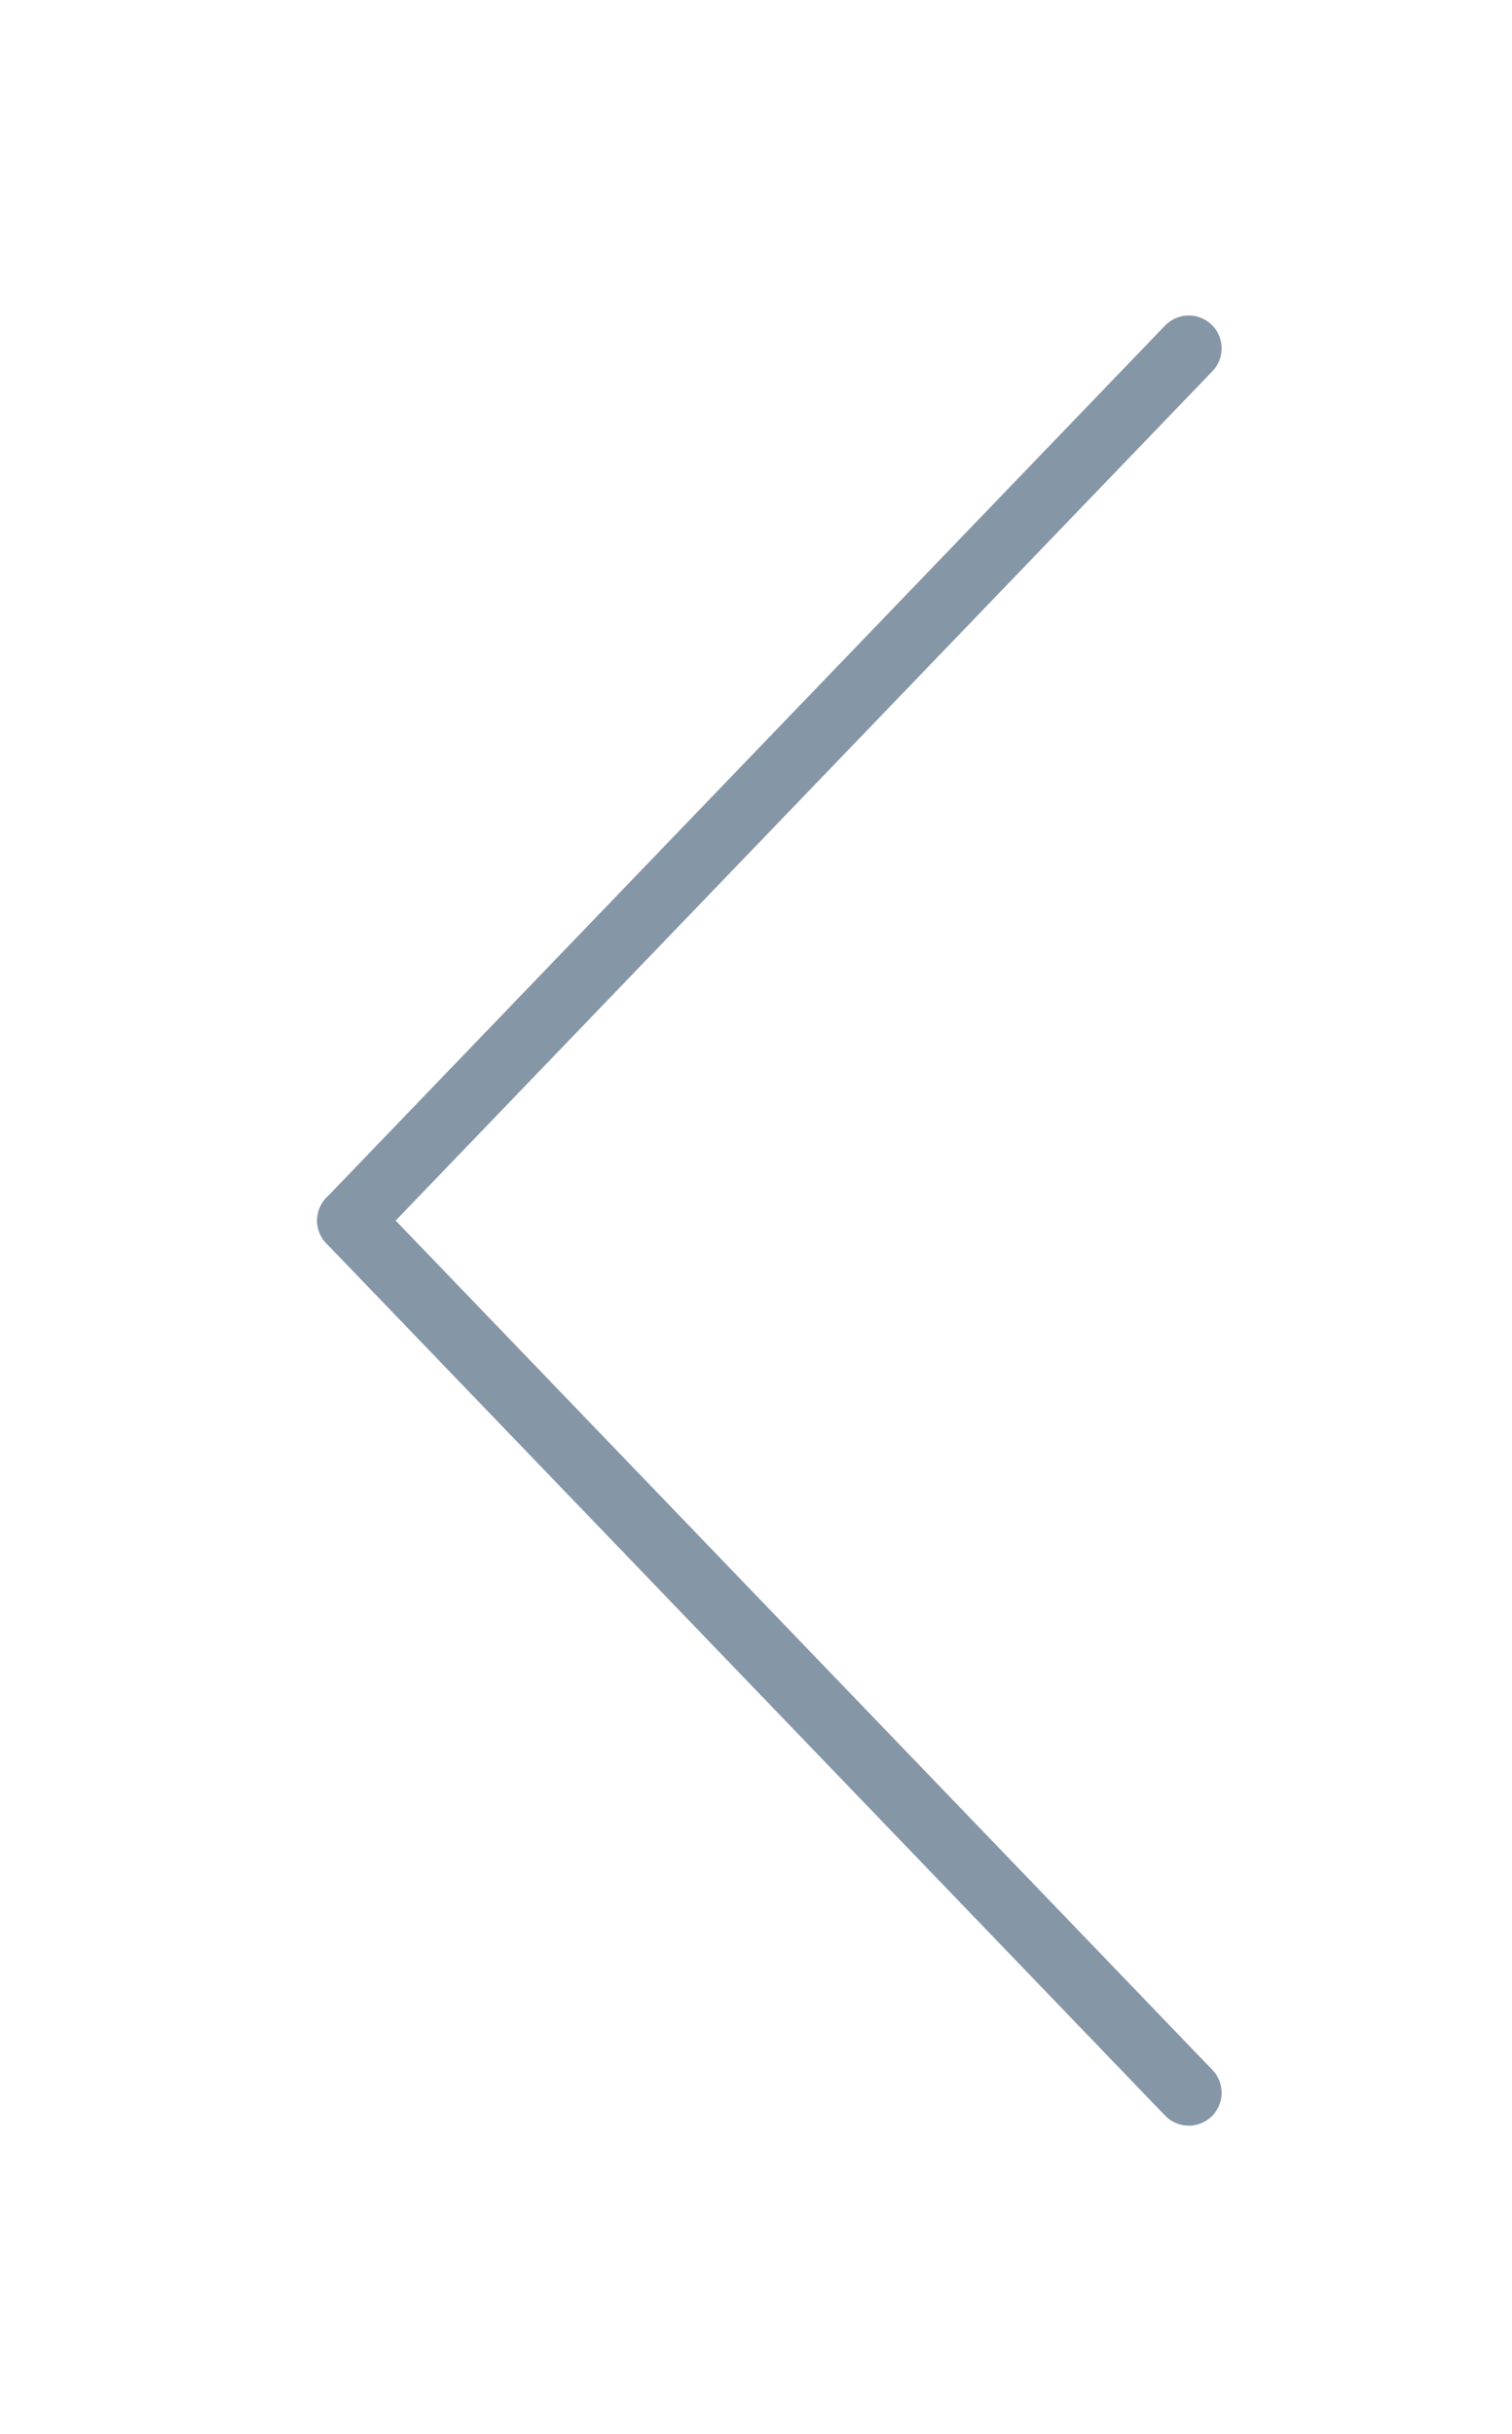 <svg width="23" height="37" viewBox="0 0 23 37" fill="none" xmlns="http://www.w3.org/2000/svg">
<g filter="url(#filter0_d)">
<path fill-rule="evenodd" clip-rule="evenodd" d="M5.324 14.555L18.083 27.815L5.324 14.555V14.555Z" stroke="#8596A6" stroke-linecap="round" stroke-linejoin="round"/>
<path d="M5.324 14.556L18.083 1.296" stroke="#8596A6" stroke-linecap="round" stroke-linejoin="round"/>
</g>
<defs>
<filter id="filter0_d" x="0.824" y="0.795" width="21.759" height="35.52" filterUnits="userSpaceOnUse" color-interpolation-filters="sRGB">
<feFlood flood-opacity="0" result="BackgroundImageFix"/>
<feColorMatrix in="SourceAlpha" type="matrix" values="0 0 0 0 0 0 0 0 0 0 0 0 0 0 0 0 0 0 127 0"/>
<feOffset dy="4"/>
<feGaussianBlur stdDeviation="2"/>
<feColorMatrix type="matrix" values="0 0 0 0 1 0 0 0 0 1 0 0 0 0 1 0 0 0 0.25 0"/>
<feBlend mode="normal" in2="BackgroundImageFix" result="effect1_dropShadow"/>
<feBlend mode="normal" in="SourceGraphic" in2="effect1_dropShadow" result="shape"/>
</filter>
</defs>
</svg>
